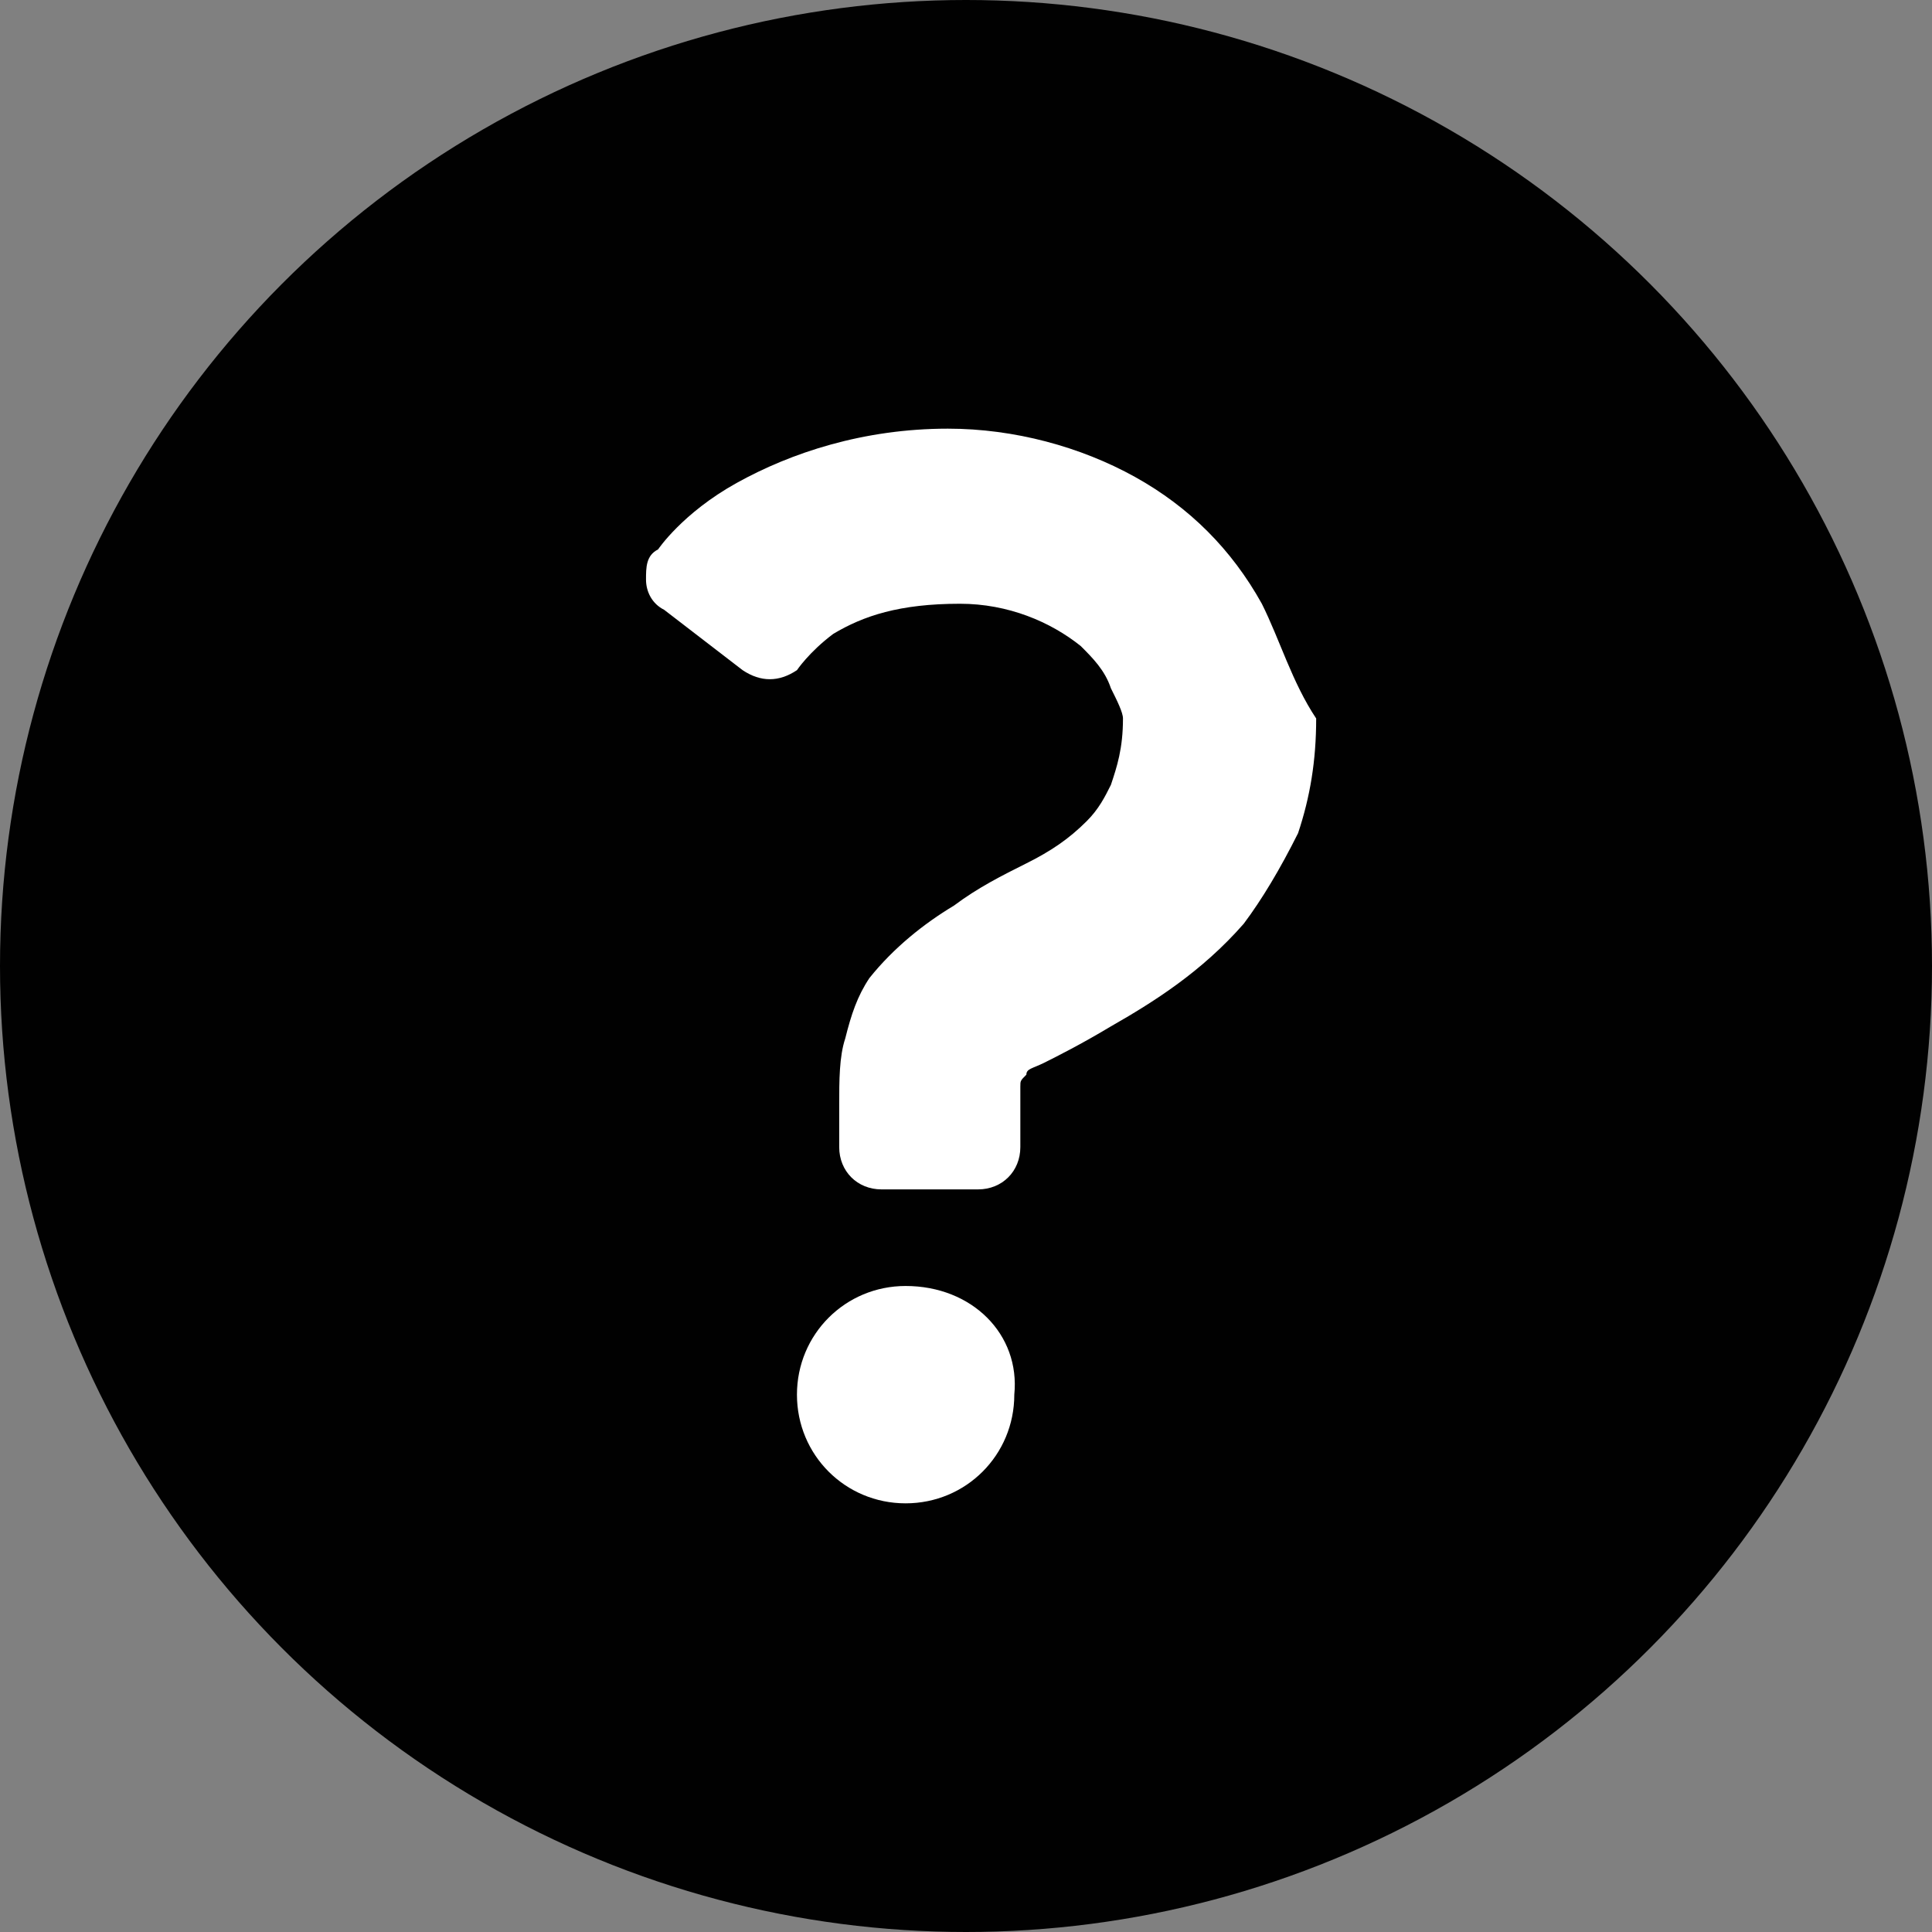 <?xml version="1.0" encoding="utf-8"?>
<!-- Generator: Adobe Illustrator 27.3.1, SVG Export Plug-In . SVG Version: 6.00 Build 0)  -->
<svg version="1.1" id="Layer_1" xmlns="http://www.w3.org/2000/svg" xmlns:xlink="http://www.w3.org/1999/xlink" x="0px" y="0px"
	 viewBox="0 0 32 32" style="enable-background:new 0 0 32 32;" xml:space="preserve">
<rect x="0" y="0" width="32" height="32" fill="#808080" stroke="none"/>
<style type="text/css">
	.st0{fill:#010101;}
	.st1{fill:#FFFFFF;}
</style>
<circle class="st0" cx="16" cy="16" r="16"/>
<g>
	<path class="st1" d="M15,21.3c-1,0-1.8,0.8-1.8,1.8c0,1,0.8,1.8,1.8,1.8c1,0,1.8-0.8,1.8-1.8C16.9,22.1,16.1,21.3,15,21.3z"/>
	<path class="st1" d="M20.9,10c-0.5-0.9-1.2-1.6-2.1-2.1c-0.9-0.5-2-0.8-3.1-0.8c-1.4,0-2.6,0.4-3.5,0.9c-0.9,0.5-1.3,1.1-1.3,1.1
		c-0.2,0.1-0.2,0.3-0.2,0.5c0,0.2,0.1,0.4,0.3,0.5l1.3,1c0.3,0.2,0.6,0.2,0.9,0c0,0,0.2-0.3,0.6-0.6c0.5-0.3,1.1-0.5,2.1-0.5
		c0.8,0,1.5,0.3,2,0.7c0.2,0.2,0.4,0.4,0.5,0.7c0.1,0.2,0.2,0.4,0.2,0.5c0,0.5-0.1,0.8-0.2,1.1c-0.1,0.2-0.2,0.4-0.4,0.6
		c-0.3,0.3-0.6,0.5-1,0.7c-0.4,0.2-0.8,0.4-1.2,0.7c-0.5,0.3-1,0.7-1.4,1.2c-0.2,0.3-0.3,0.6-0.4,1c-0.1,0.3-0.1,0.7-0.1,1.1
		c0,0.4,0,0.7,0,0.7c0,0.4,0.3,0.7,0.7,0.7h1.6c0.4,0,0.7-0.3,0.7-0.7c0,0,0-0.3,0-0.7c0-0.1,0-0.2,0-0.3c0-0.1,0-0.1,0.1-0.2
		c0-0.1,0.1-0.1,0.3-0.2c0.2-0.1,0.6-0.3,1.1-0.6c0.7-0.4,1.5-0.9,2.2-1.7c0.3-0.4,0.6-0.9,0.9-1.5c0.2-0.6,0.3-1.2,0.3-1.9
		C21.4,11.3,21.2,10.6,20.9,10z"/>
</g>
</svg>
